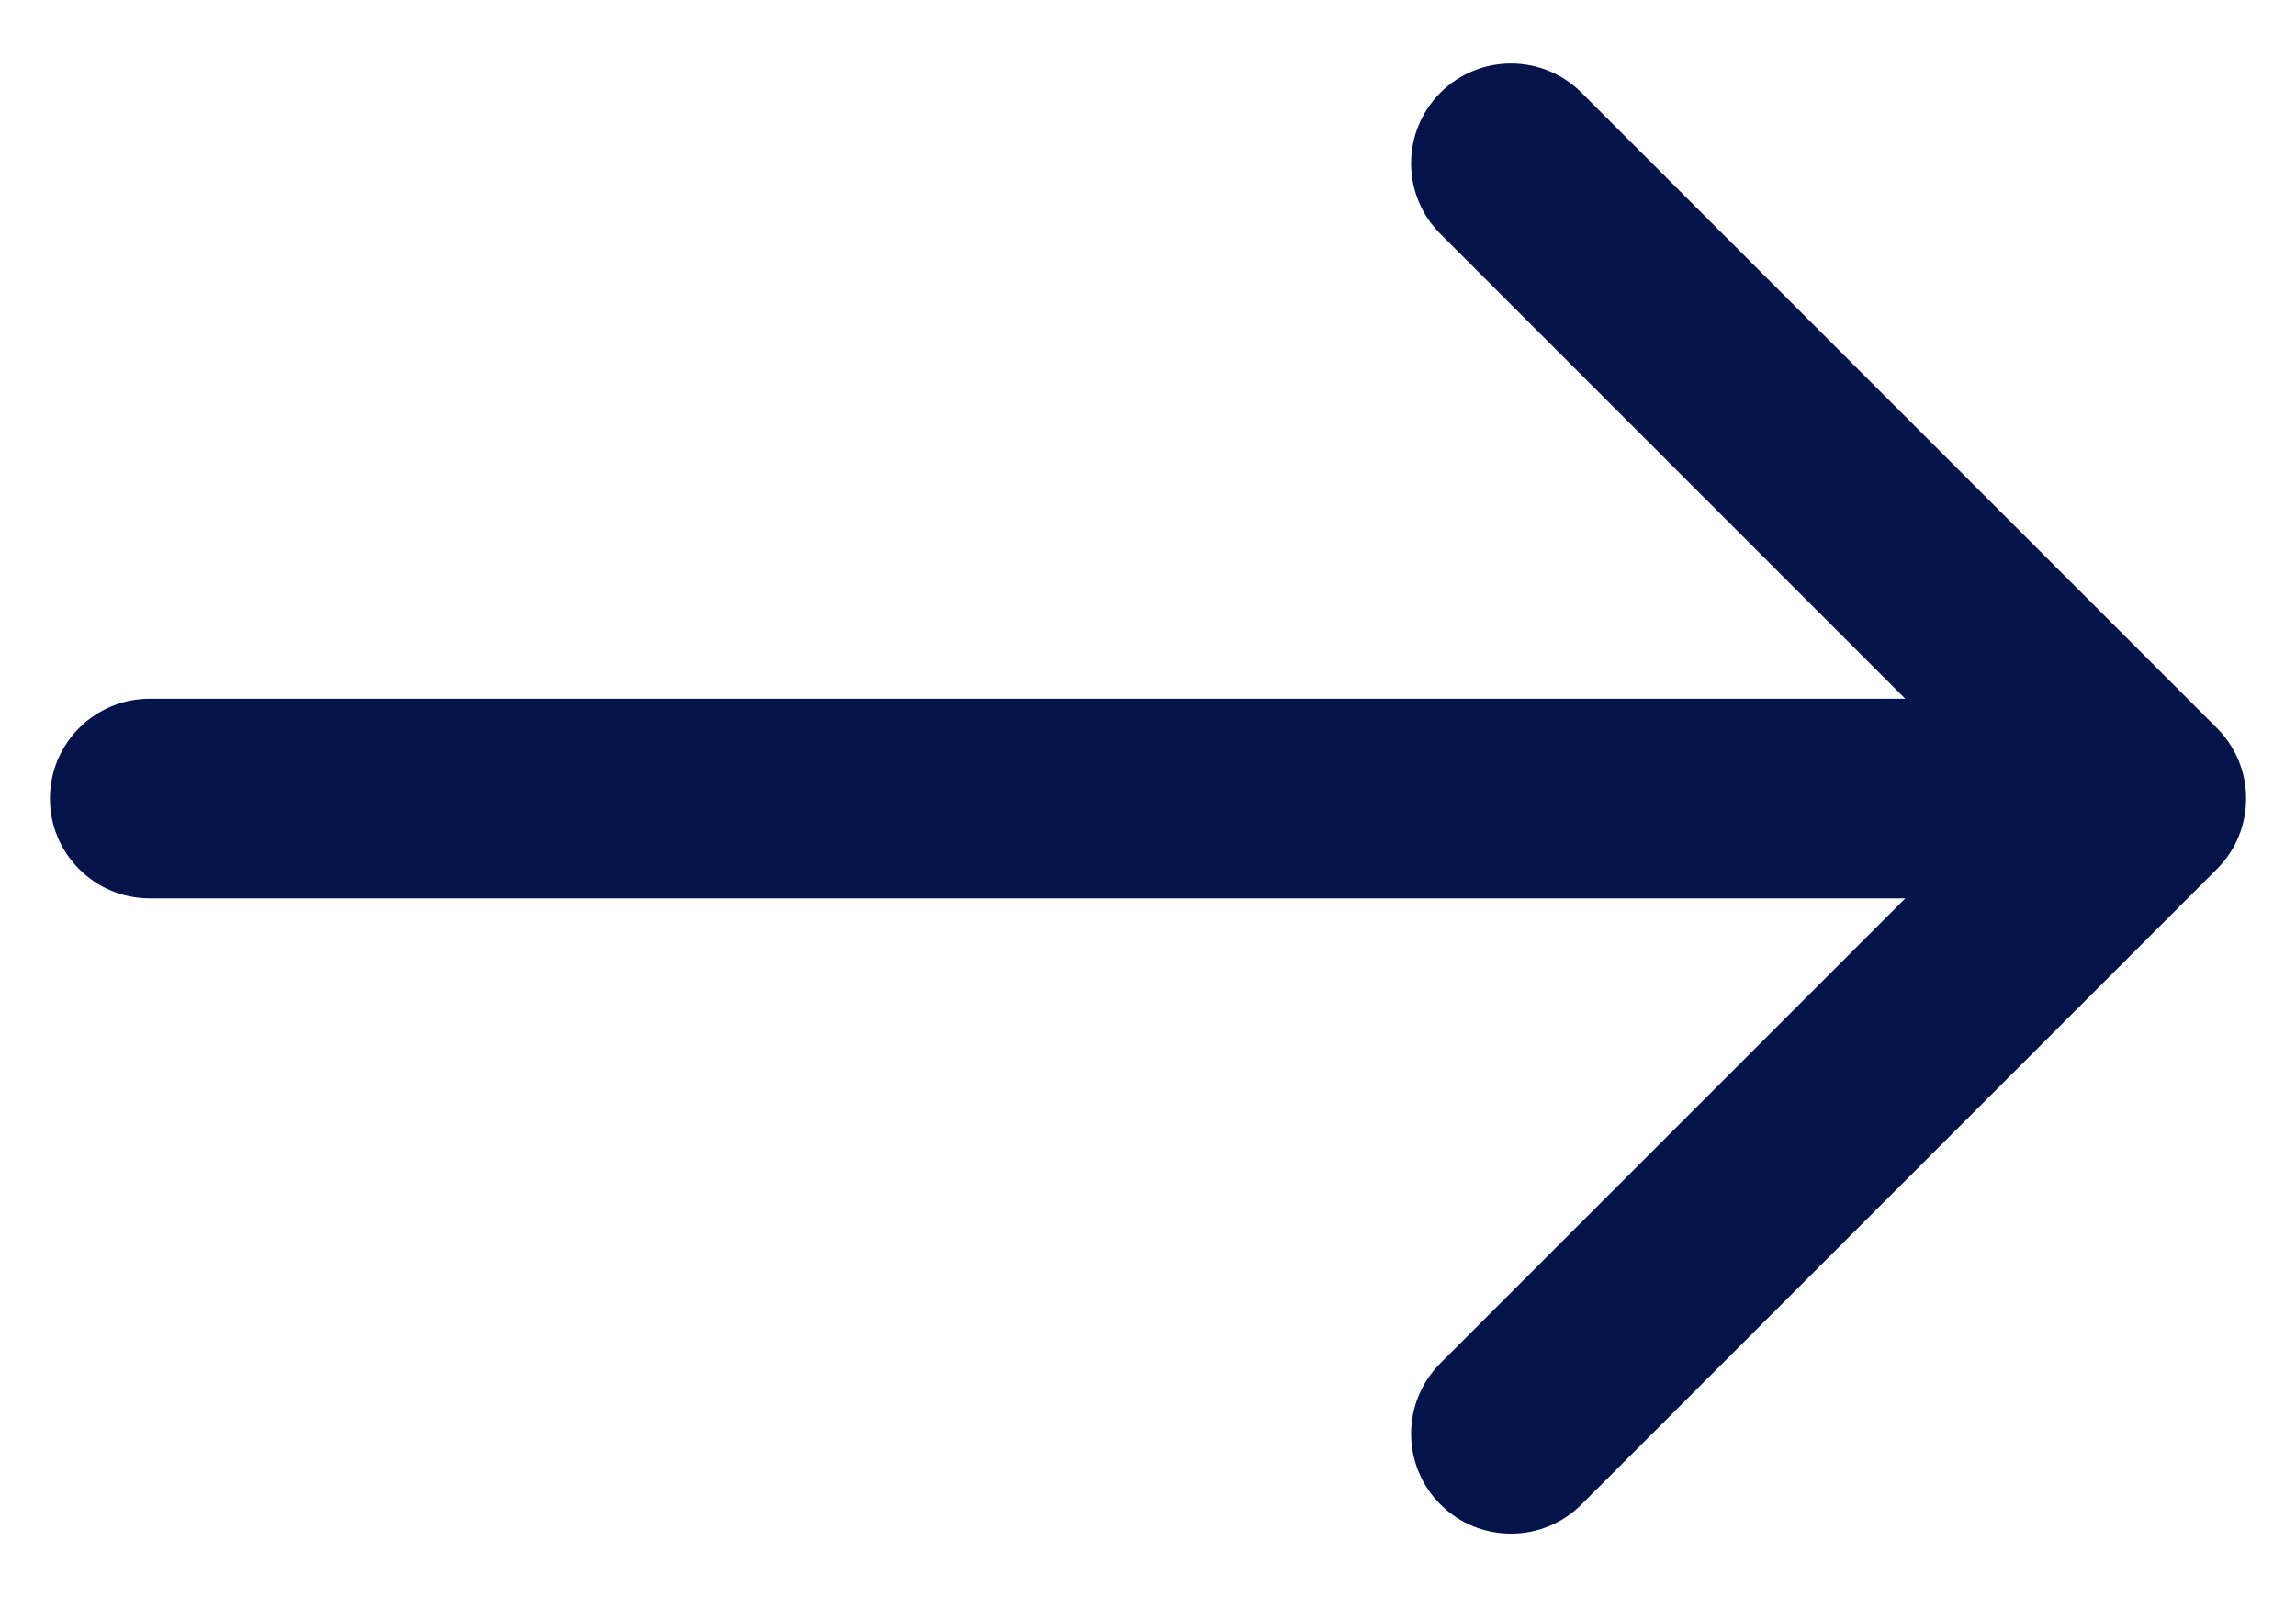<svg width="23" height="16" viewBox="0 0 23 16" fill="none" xmlns="http://www.w3.org/2000/svg">
  <path d="M1.5 7C0.948 7 0.5 7.448 0.5 8C0.5 8.552 0.948 9 1.5 9V7ZM22.207 8.707C22.598 8.317 22.598 7.683 22.207 7.293L15.843 0.929C15.453 0.538 14.819 0.538 14.429 0.929C14.038 1.319 14.038 1.953 14.429 2.343L20.086 8L14.429 13.657C14.038 14.047 14.038 14.681 14.429 15.071C14.819 15.462 15.453 15.462 15.843 15.071L22.207 8.707ZM1.5 9H21.5V7H1.5V9Z" fill="#04134A" />
</svg>
